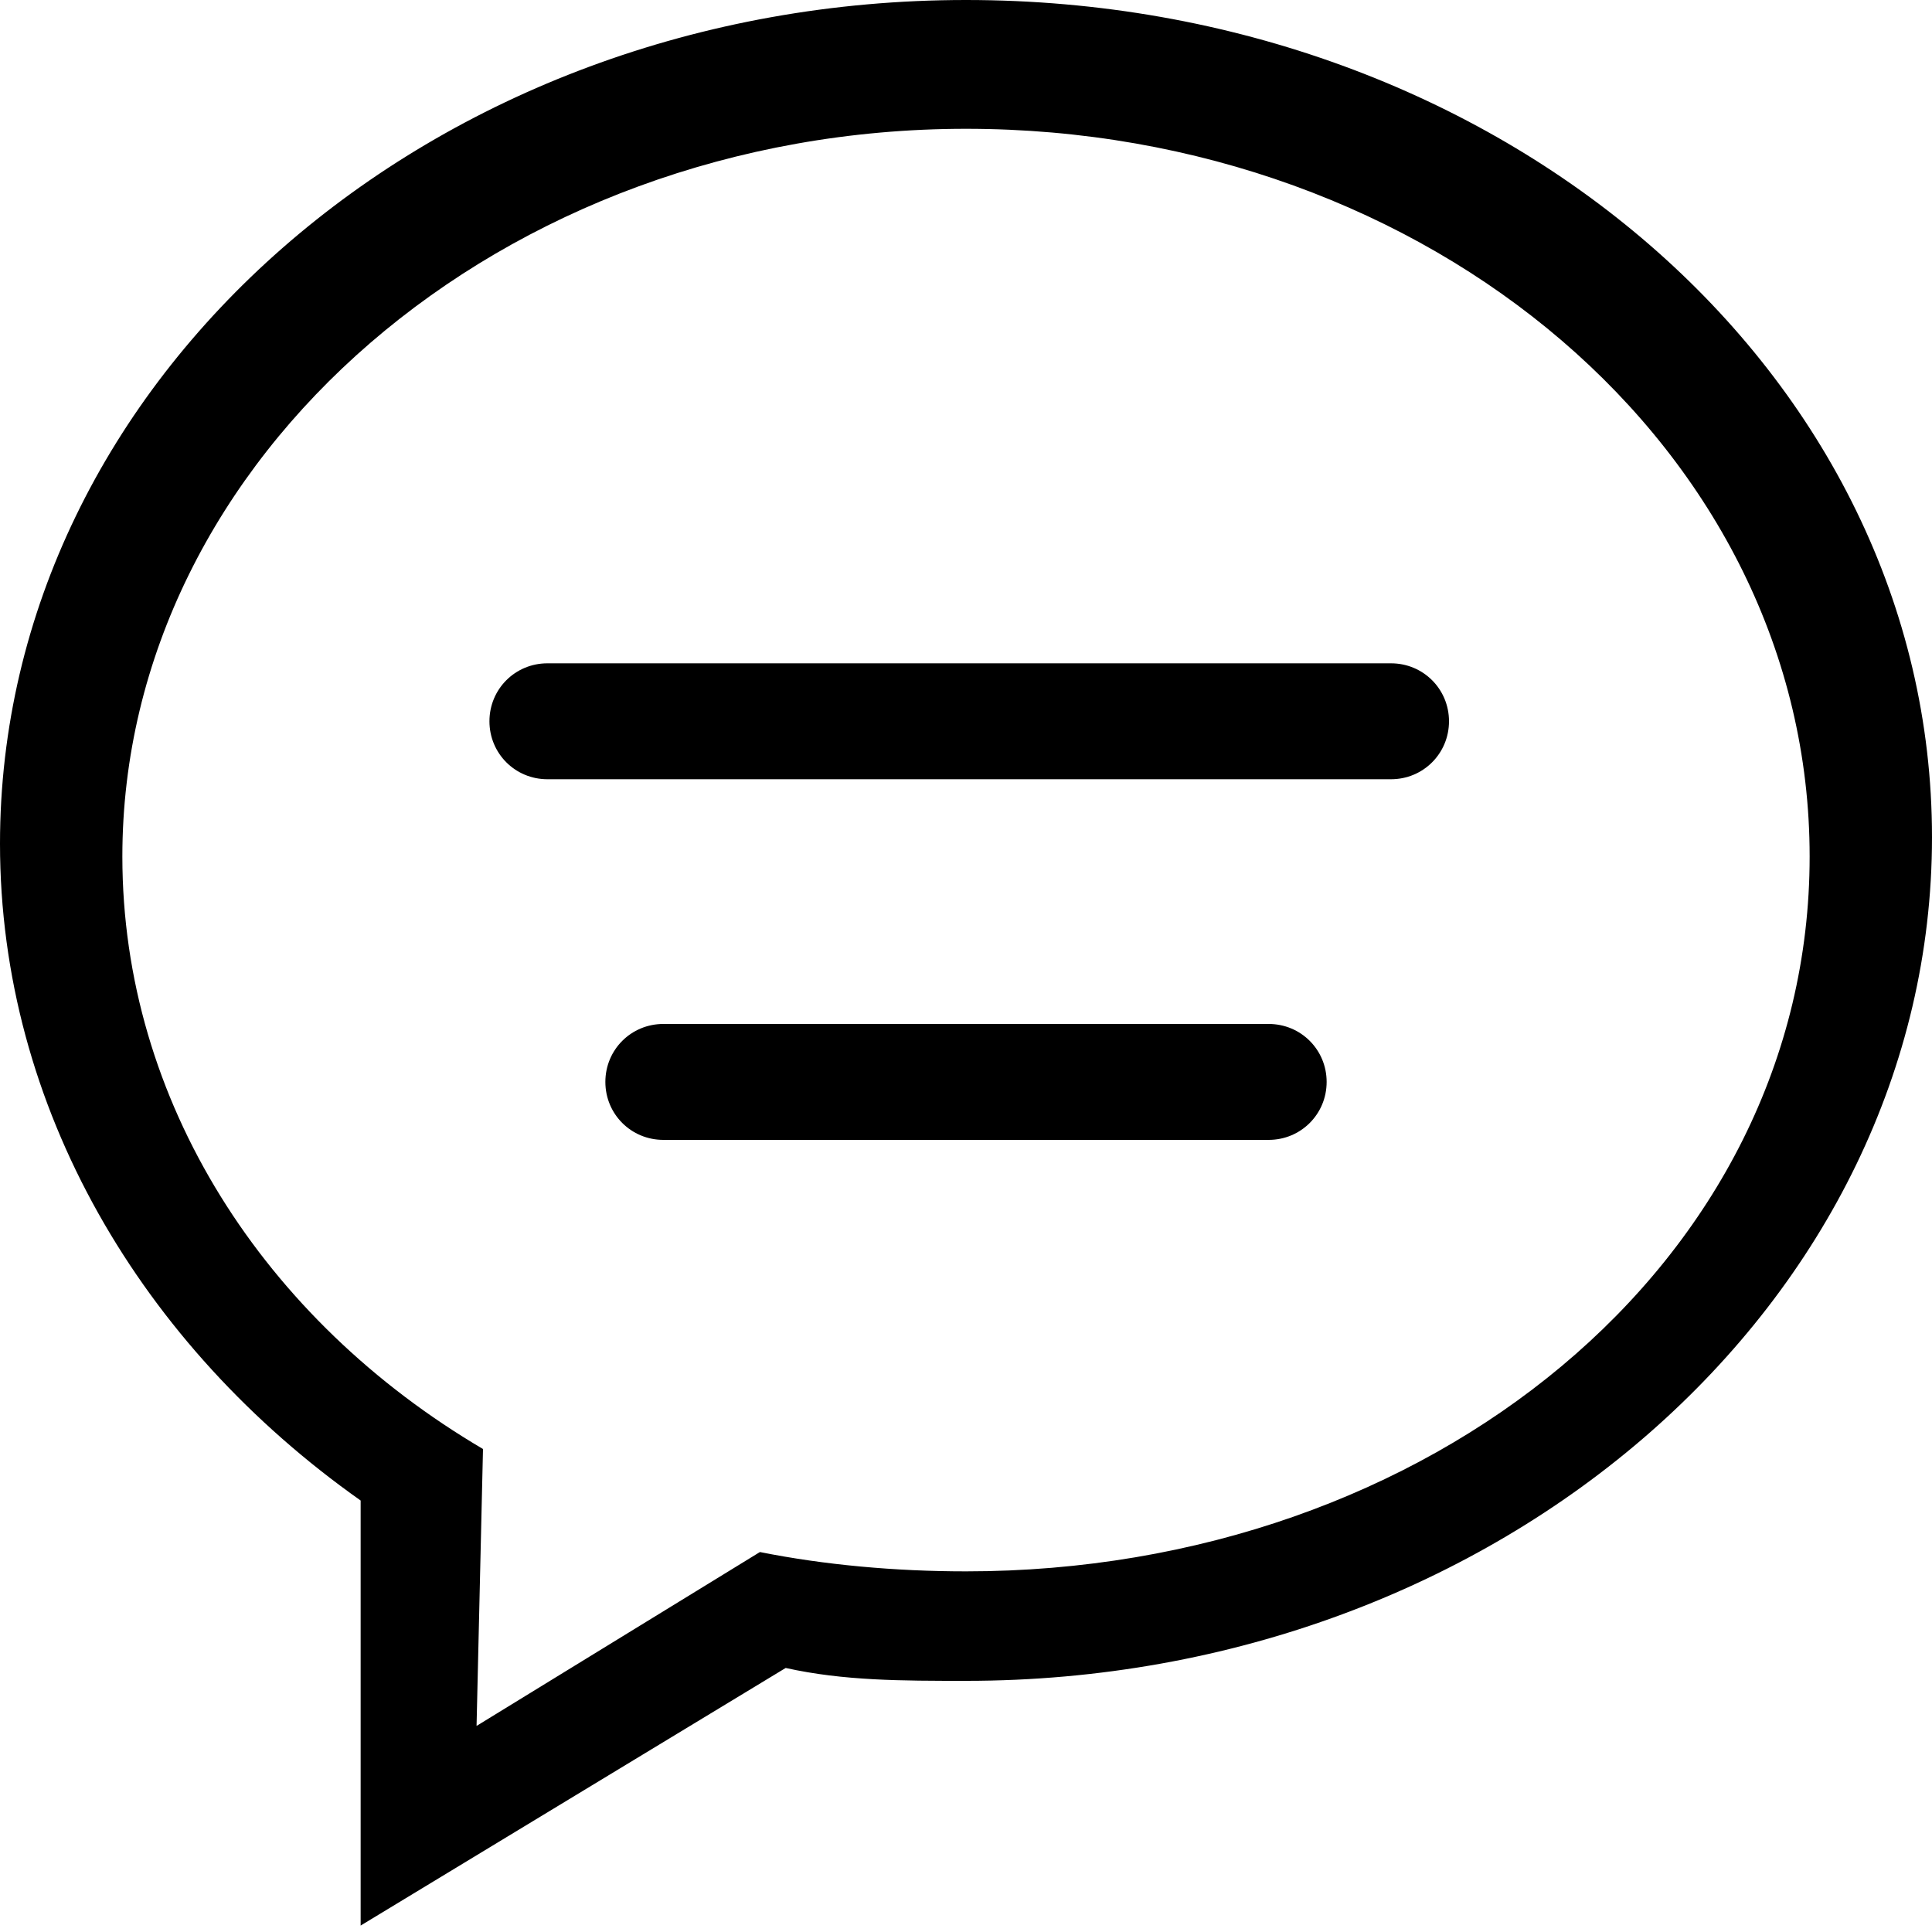 <?xml version="1.0" encoding="utf-8"?>
<!-- Generator: Adobe Illustrator 19.0.1, SVG Export Plug-In . SVG Version: 6.00 Build 0)  -->
<svg version="1.1" id="Capa_1" xmlns="http://www.w3.org/2000/svg" xmlns:xlink="http://www.w3.org/1999/xlink" x="0px" y="0px"
	 viewBox="299 405.9 30 30" style="enable-background:new 299 405.9 30 30;" xml:space="preserve">
<g>
	<g id="_x32__26_">
		<g>
			<path d="M318.7,421.8h-9.4c-0.5,0-0.9,0.4-0.9,0.9s0.4,0.9,0.9,0.9h9.4c0.5,0,0.9-0.4,0.9-0.9S319.2,421.8,318.7,421.8z
				 M320.6,416.2h-13.1c-0.5,0-0.9,0.4-0.9,0.9s0.4,0.9,0.9,0.9h13.1c0.5,0,0.9-0.4,0.9-0.9S321.1,416.2,320.6,416.2z M314,405.9
				c-8.3,0-15,5.9-15,13.1c0,4.1,2.2,7.8,5.6,10.2v6.6l6.6-4c0.9,0.2,1.8,0.2,2.8,0.2c8.3,0,15-5.9,15-13.1S322.3,405.9,314,405.9z
				 M314,430.3c-1.1,0-2.2-0.1-3.2-0.3l-4.4,2.7l0.1-4.3c-3.4-2-5.6-5.4-5.6-9.2c0-6.2,5.9-11.3,13.1-11.3s13.1,5,13.1,11.3
				S321.2,430.3,314,430.3z"/>
		</g>
	</g>
</g>
</svg>
